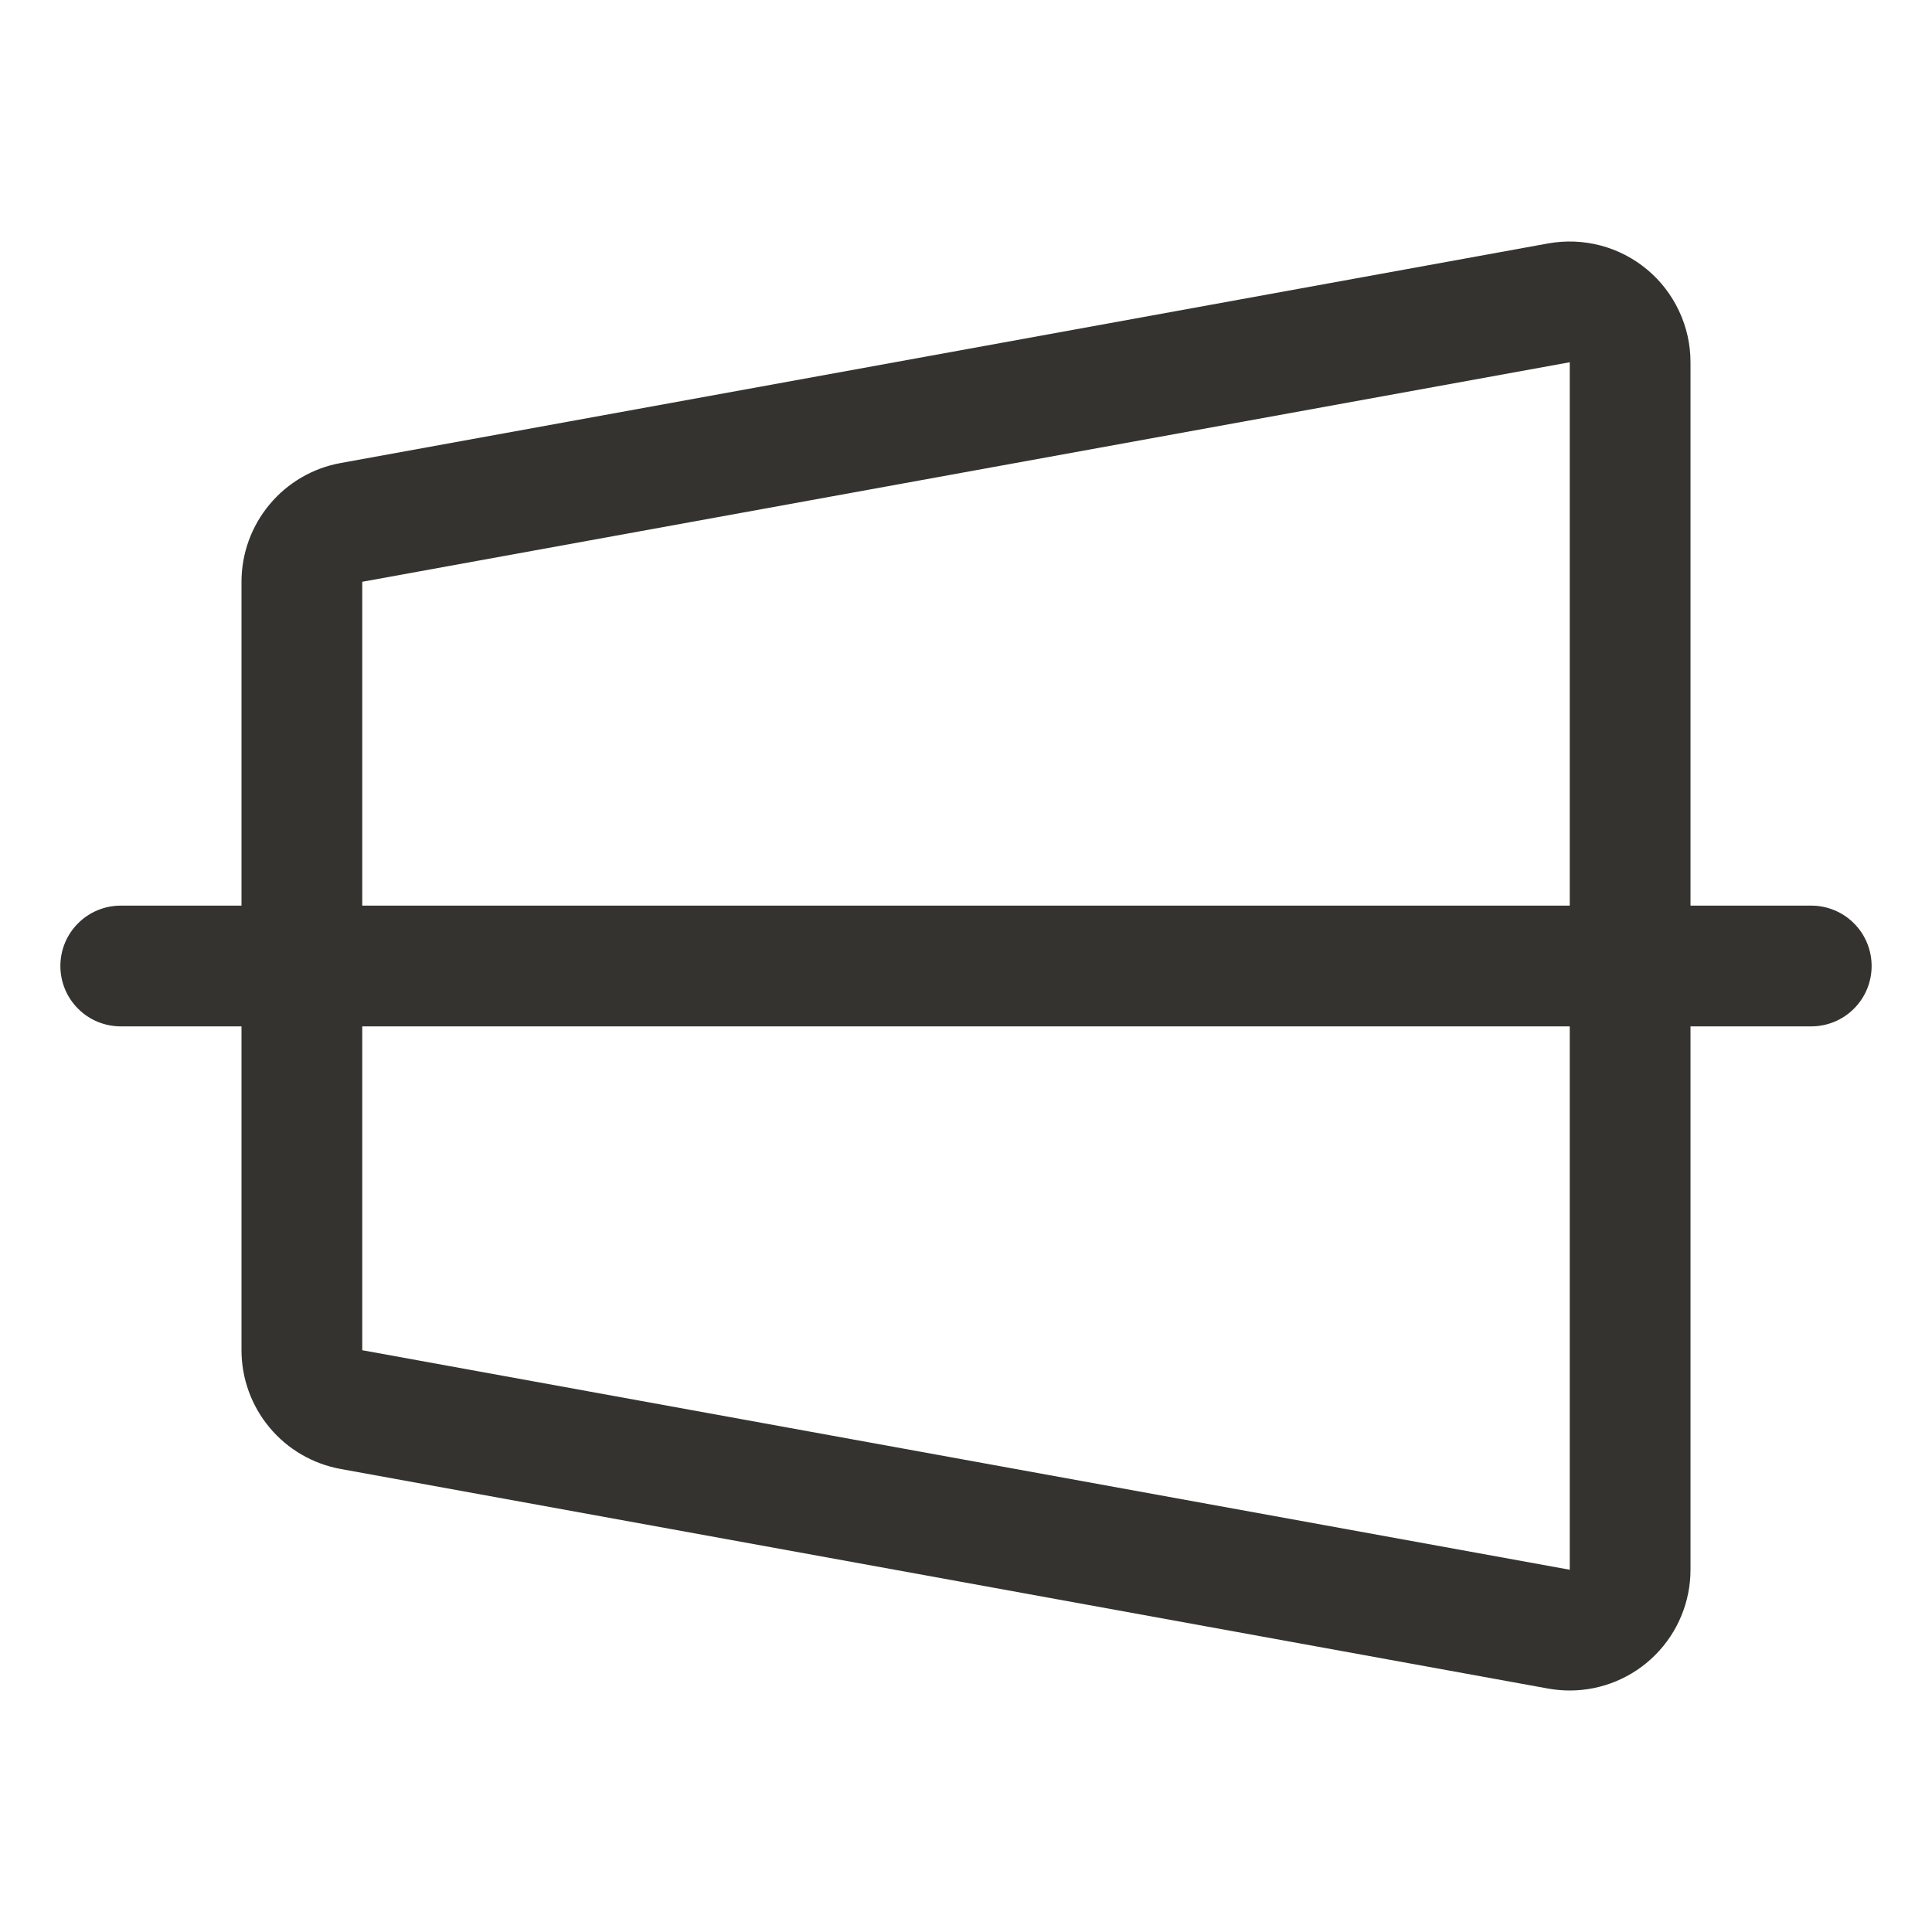 <svg width="32" height="32" viewBox="0 0 32 32" fill="none" xmlns="http://www.w3.org/2000/svg">
<path d="M30 15H28V6C28 5.707 27.936 5.418 27.811 5.153C27.687 4.887 27.506 4.652 27.282 4.465C27.057 4.277 26.793 4.141 26.51 4.066C26.227 3.992 25.931 3.98 25.642 4.032L5.643 7.669C5.182 7.752 4.765 7.995 4.465 8.355C4.165 8.714 4 9.168 4 9.636V15H2C1.735 15 1.48 15.105 1.293 15.293C1.105 15.48 1 15.735 1 16C1 16.265 1.105 16.52 1.293 16.707C1.48 16.895 1.735 17 2 17H4V22.364C4 22.832 4.165 23.286 4.465 23.645C4.765 24.005 5.182 24.247 5.643 24.331L25.642 27.968C25.761 27.989 25.88 28 26 28C26.53 28 27.039 27.789 27.414 27.414C27.789 27.039 28 26.53 28 26V17H30C30.265 17 30.52 16.895 30.707 16.707C30.895 16.52 31 16.265 31 16C31 15.735 30.895 15.48 30.707 15.293C30.52 15.105 30.265 15 30 15ZM6 9.636L26 6V15H6V9.636ZM26 26L6 22.364V17H26V26Z" fill="#343330"/>
</svg>
